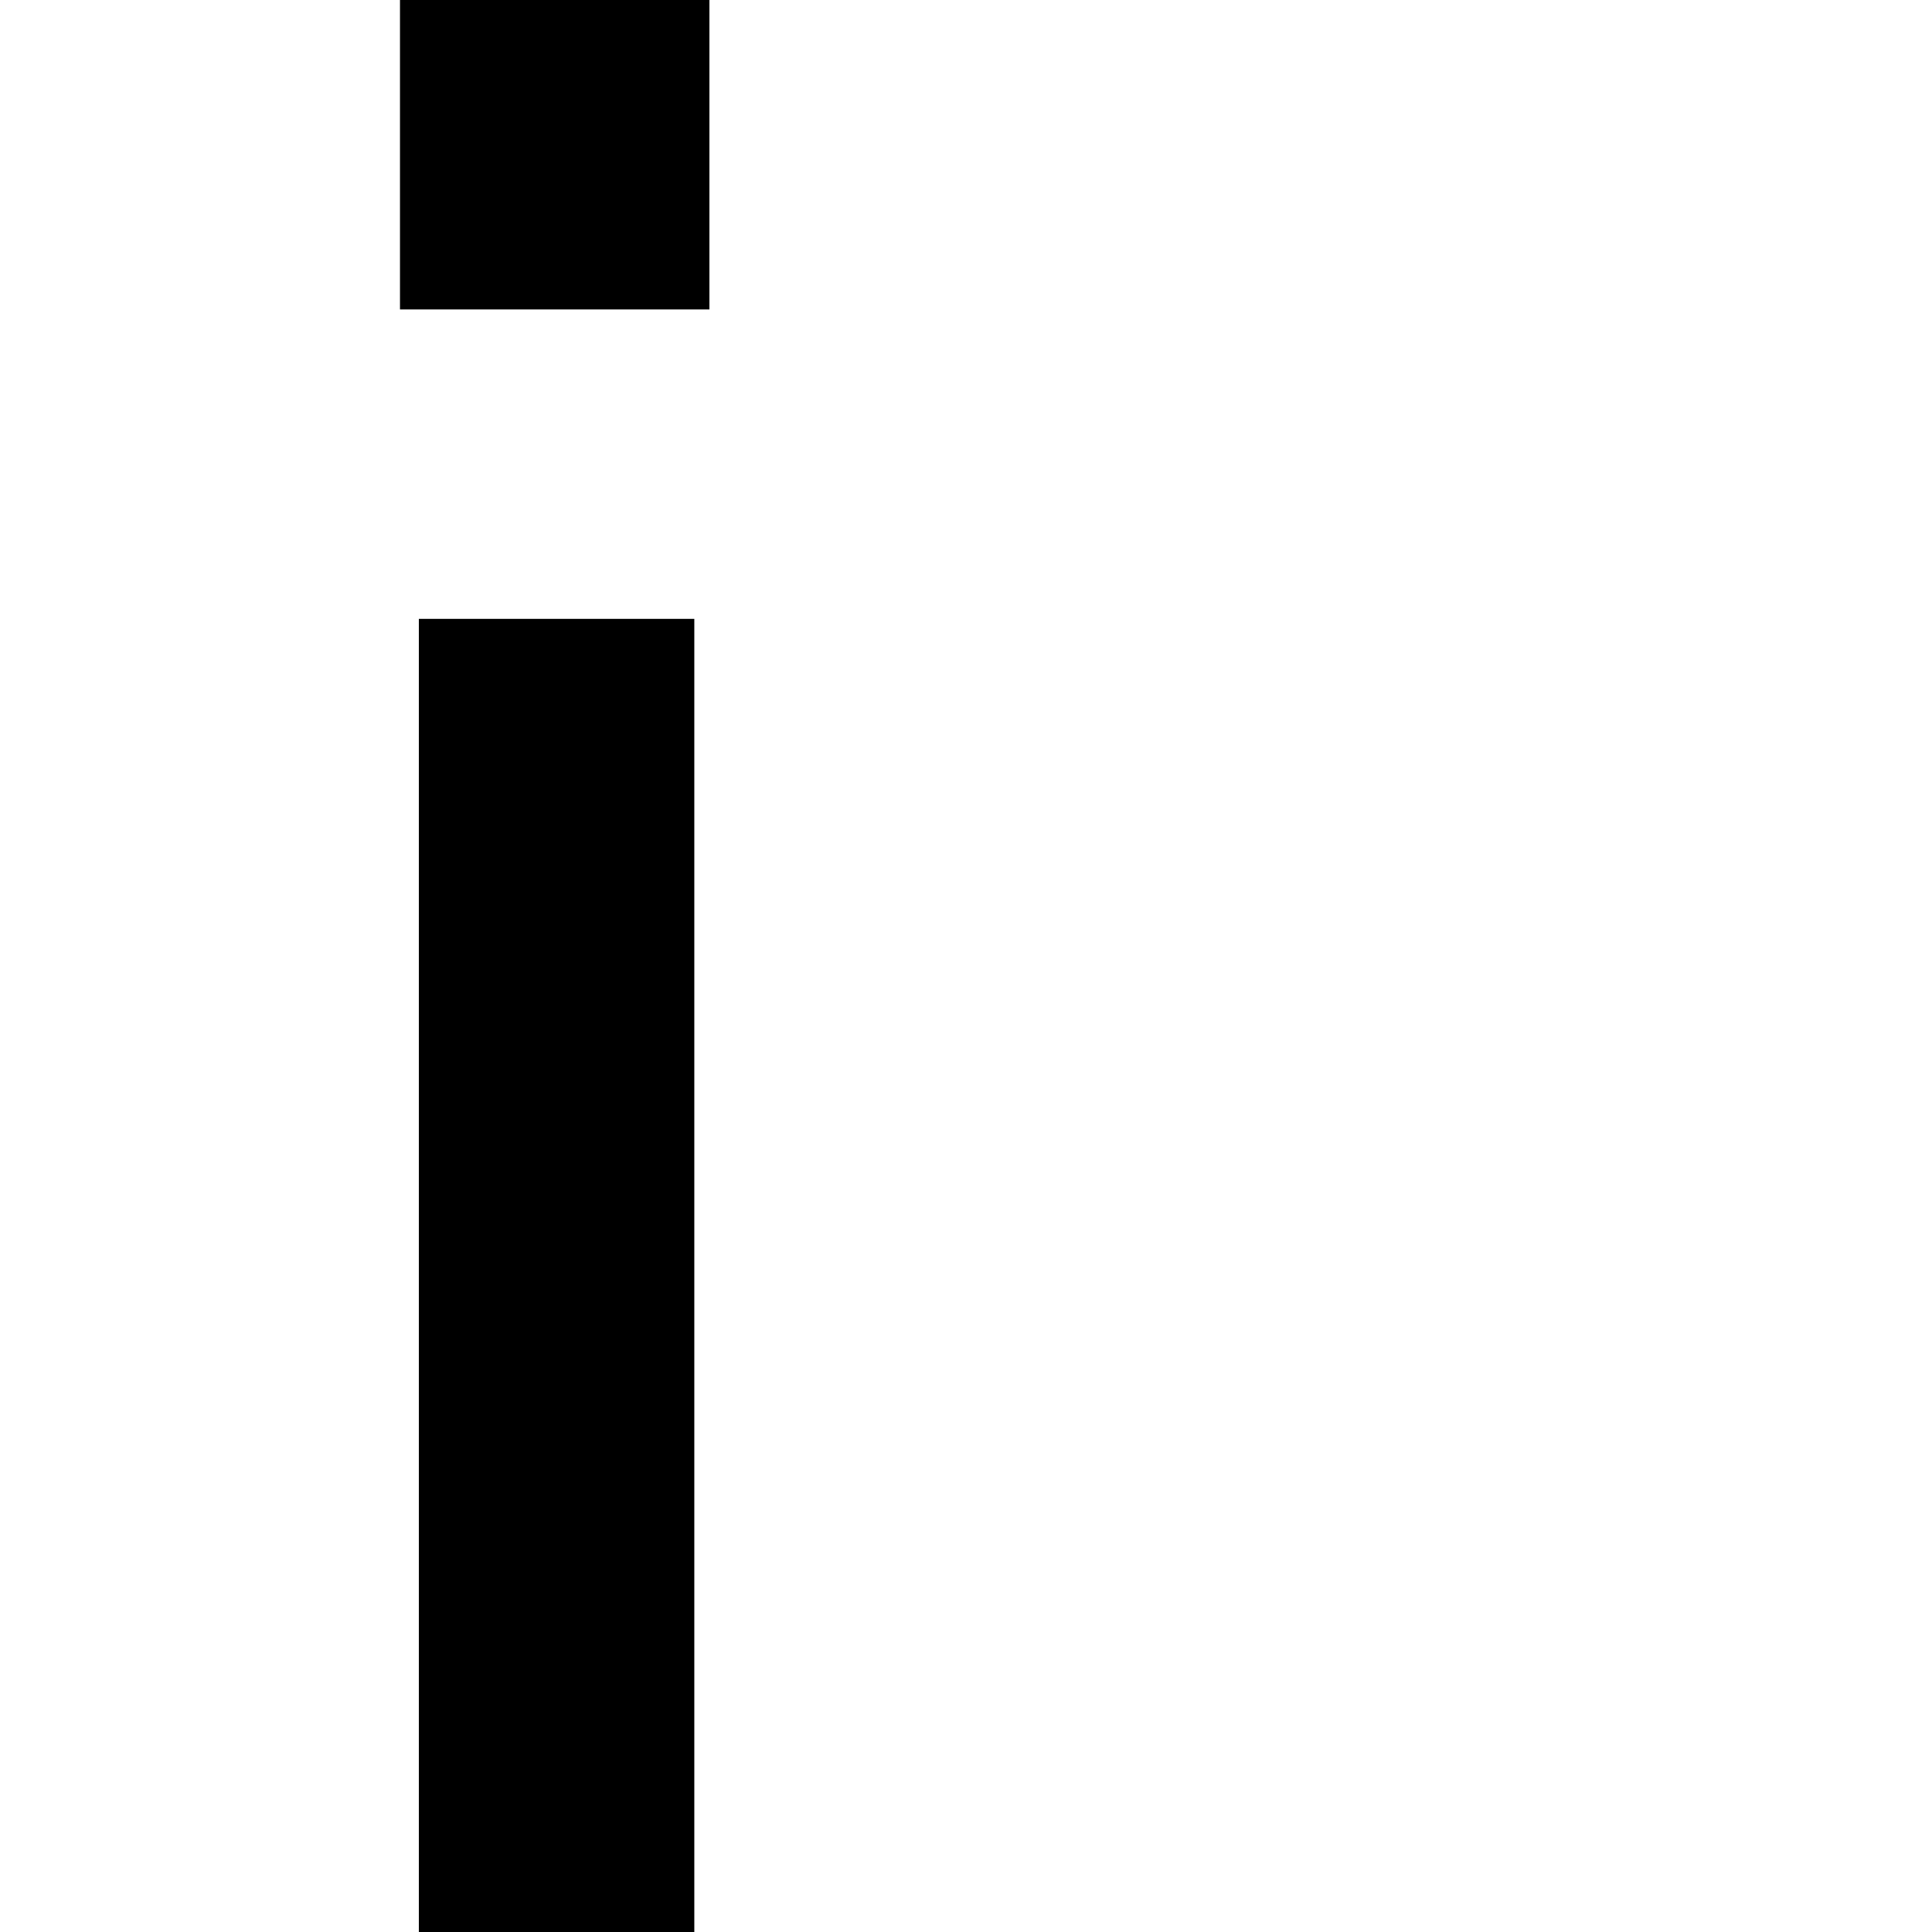 <svg xmlns="http://www.w3.org/2000/svg" version="1.1" viewBox="0 0 512 512" fill="currentColor"><path fill="currentColor" d="M188 82h-82V0h82zm-77 694V164h73v610c0 53-30 99-73 124c-20 12-45 19-72 19c-13 0-27-2-39-5v-78c11 7 25 12 39 12c39 0 71-32 72-70"/></svg>
